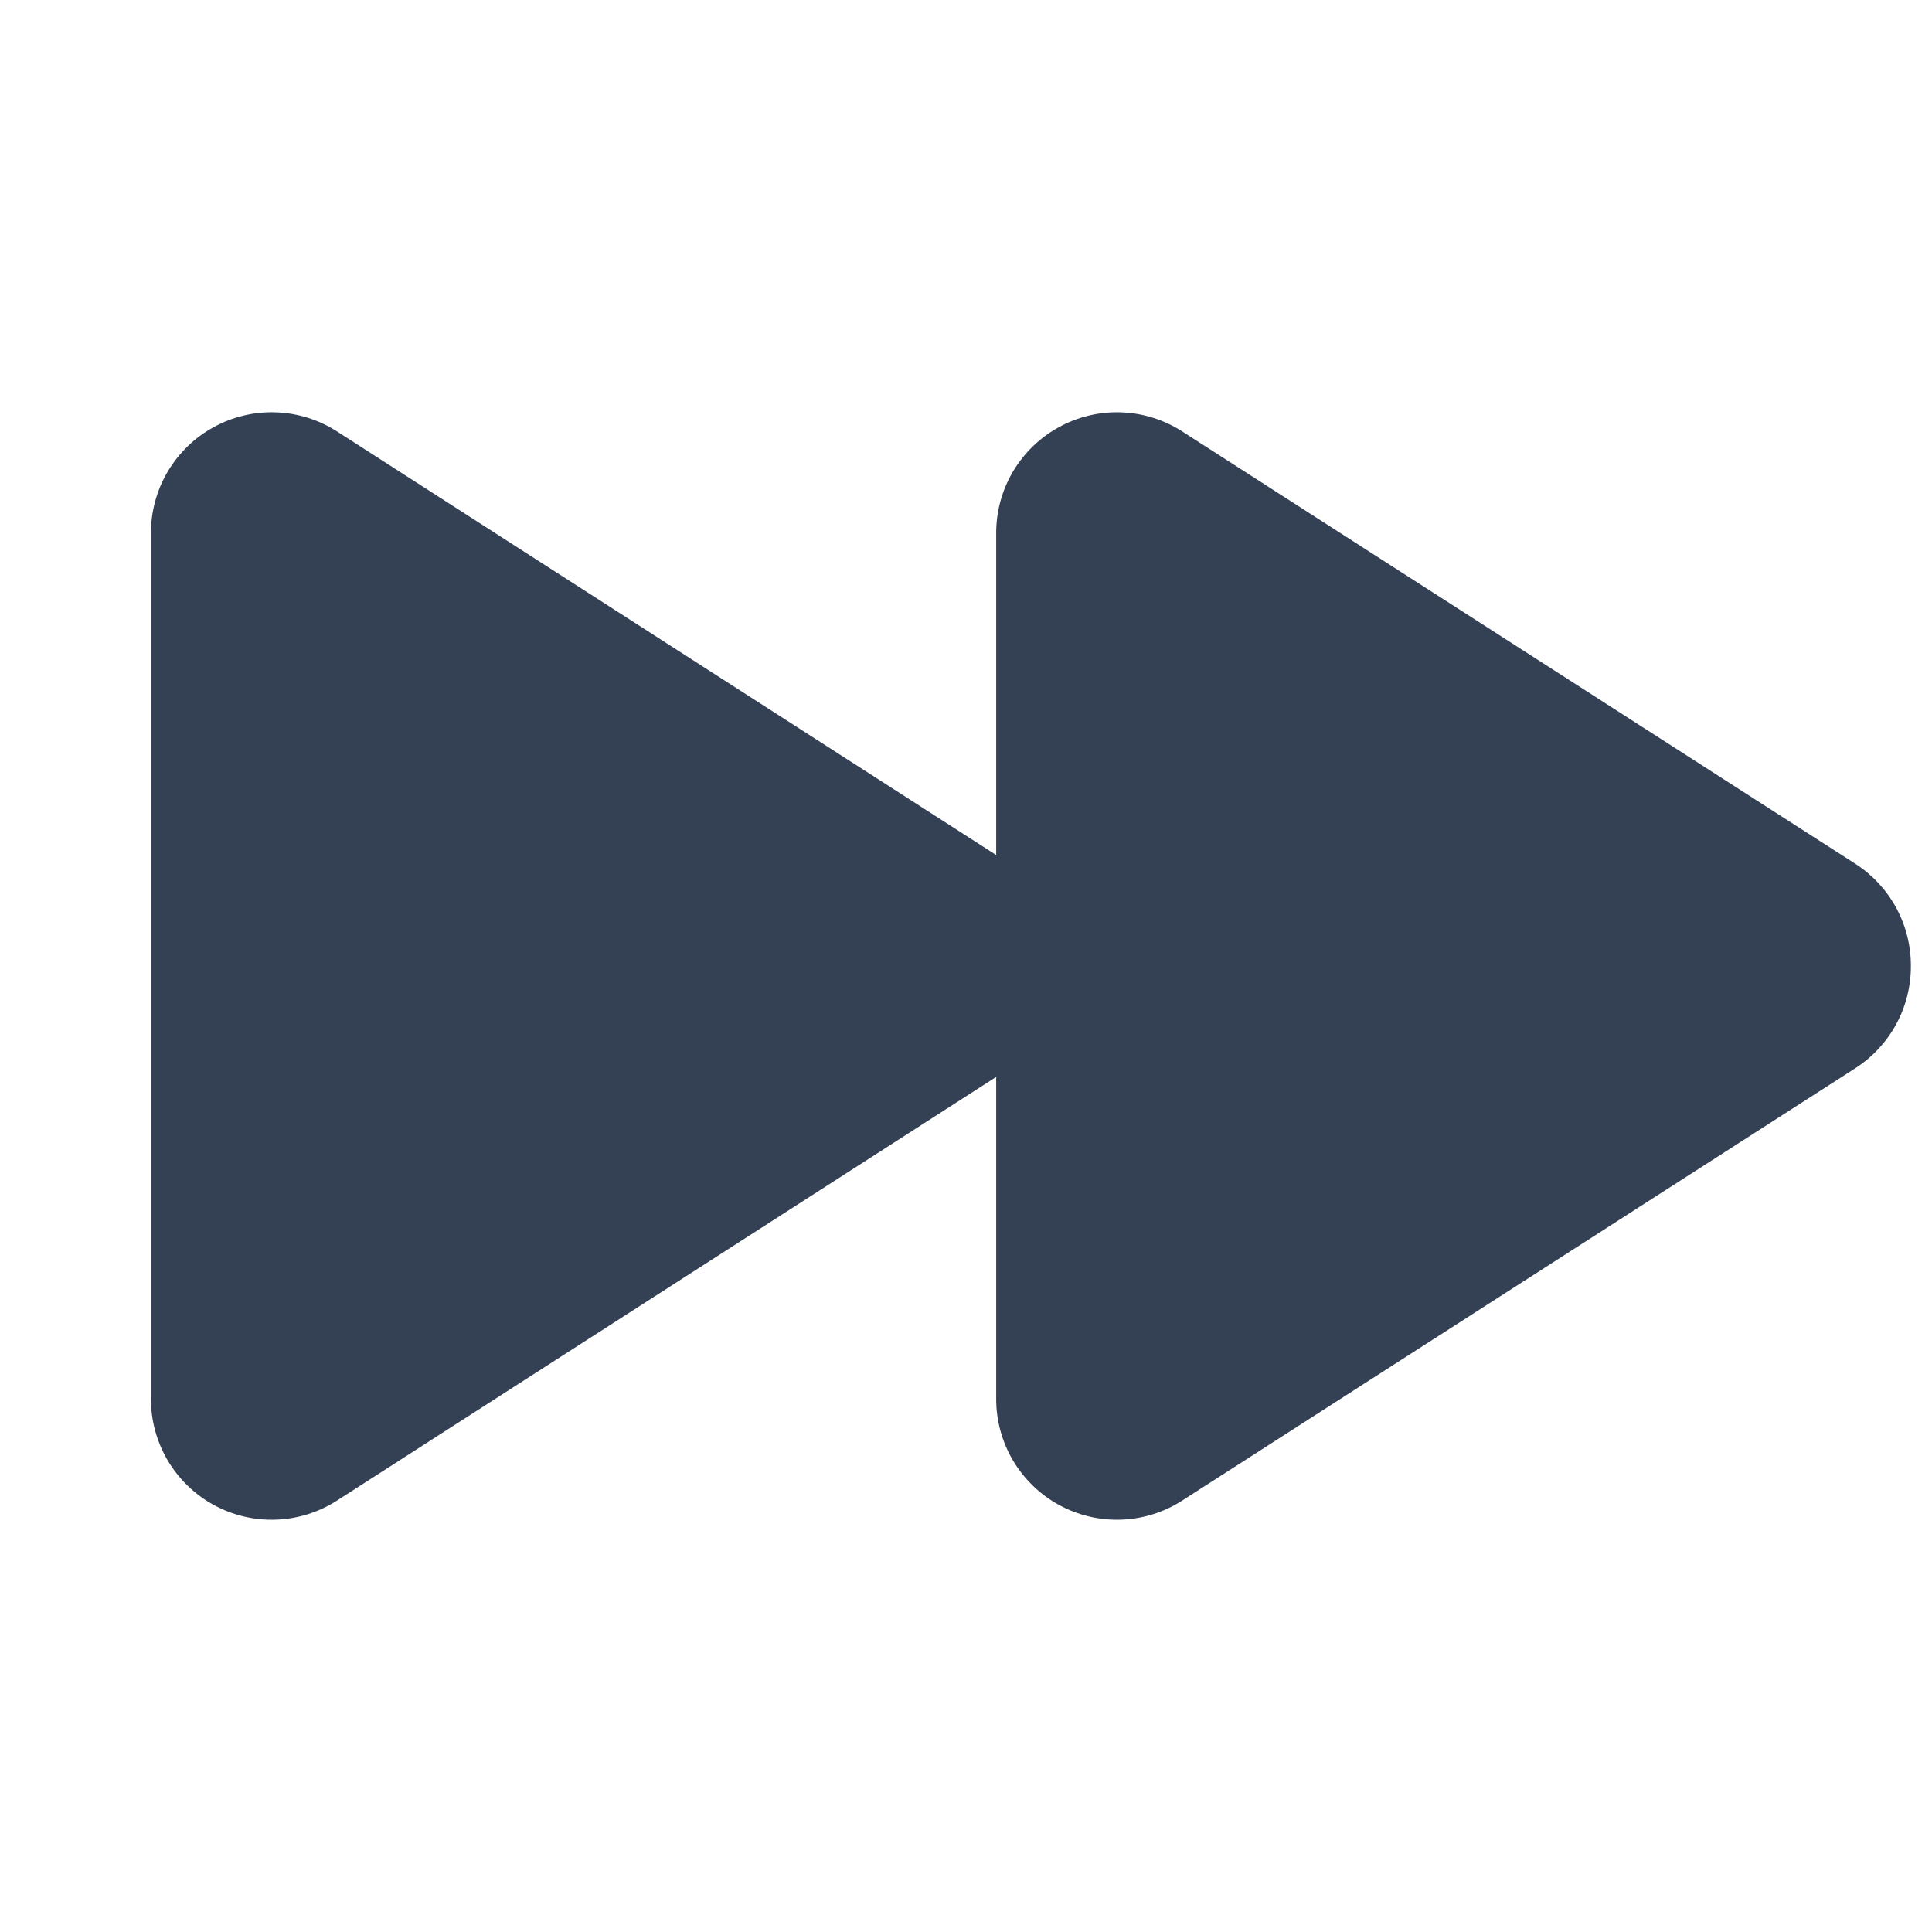 <svg width="32" height="32" viewBox="0 0 32 32" fill="none" xmlns="http://www.w3.org/2000/svg">
<path d="M31.65 16C31.651 16.335 31.569 16.665 31.409 16.96C31.25 17.255 31.019 17.505 30.738 17.688L19.587 24.85C19.285 25.046 18.935 25.157 18.575 25.17C18.214 25.184 17.857 25.099 17.541 24.927C17.224 24.754 16.961 24.498 16.777 24.188C16.594 23.877 16.498 23.523 16.5 23.163V17.837L5.588 24.85C5.285 25.046 4.935 25.157 4.575 25.17C4.214 25.184 3.857 25.099 3.541 24.927C3.224 24.754 2.961 24.498 2.777 24.188C2.594 23.877 2.498 23.523 2.5 23.163V8.838C2.498 8.477 2.594 8.123 2.777 7.812C2.961 7.502 3.224 7.246 3.541 7.074C3.857 6.901 4.214 6.816 4.575 6.83C4.935 6.843 5.285 6.954 5.588 7.15L16.5 14.162V8.838C16.498 8.477 16.594 8.123 16.777 7.812C16.961 7.502 17.224 7.246 17.541 7.074C17.857 6.901 18.214 6.816 18.575 6.83C18.935 6.843 19.285 6.954 19.587 7.15L30.738 14.312C31.019 14.495 31.25 14.745 31.409 15.04C31.569 15.335 31.651 15.665 31.65 16Z" fill="#344054"/>
</svg>
